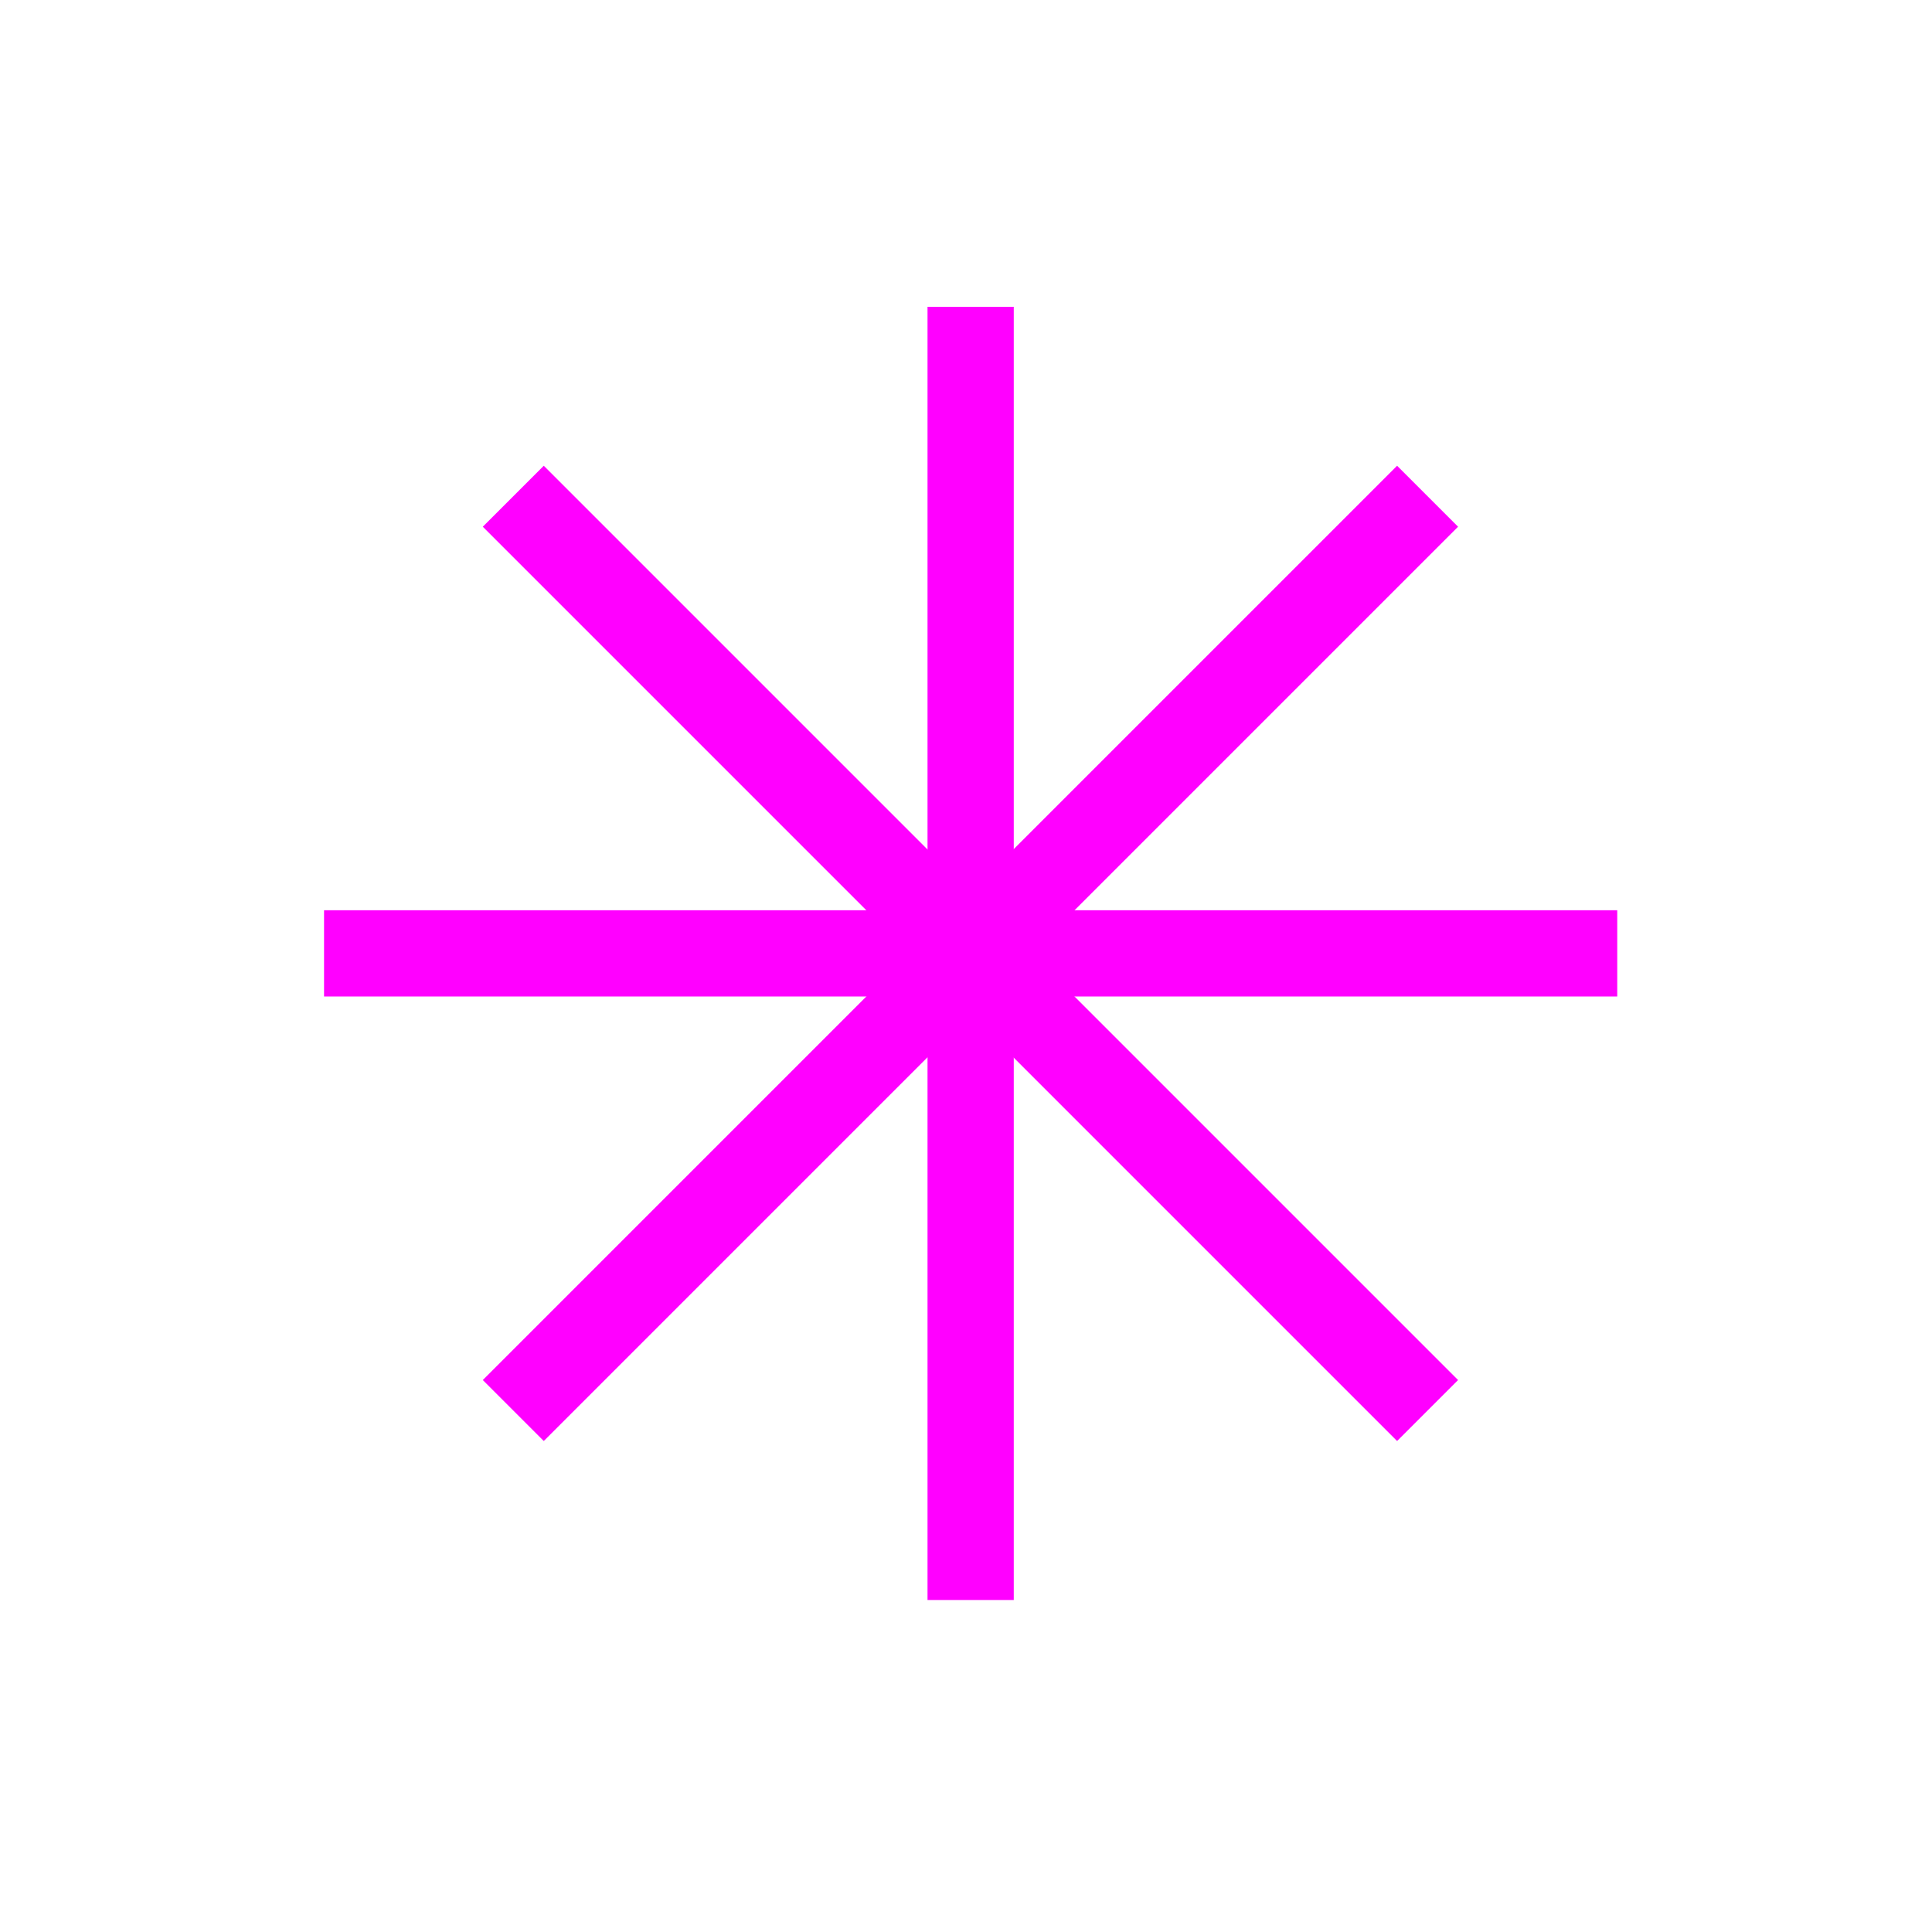 <?xml version="1.0" encoding="UTF-8" standalone="no"?>
<!-- Created with Inkscape (http://www.inkscape.org/) -->

<svg
   xmlns:dc="http://purl.org/dc/elements/1.1/"
   xmlns:cc="http://creativecommons.org/ns#"
   xmlns:rdf="http://www.w3.org/1999/02/22-rdf-syntax-ns#"
   xmlns:svg="http://www.w3.org/2000/svg"
   xmlns="http://www.w3.org/2000/svg"
   xmlns:sodipodi="http://sodipodi.sourceforge.net/DTD/sodipodi-0.dtd"
   xmlns:inkscape="http://www.inkscape.org/namespaces/inkscape"
   width="48px"
   height="48px"
   id="svg3090"
   version="1.1"
   inkscape:version="0.48.2 r9819"
   sodipodi:docname="Nuovo documento 10">
  <defs
     id="defs3092" />
  <sodipodi:namedview
     id="base"
     pagecolor="#ffffff"
     bordercolor="#666666"
     borderopacity="1.0"
     inkscape:pageopacity="0.0"
     inkscape:pageshadow="2"
     inkscape:zoom="8.6118945"
     inkscape:cx="24.13482"
     inkscape:cy="21.929539"
     inkscape:current-layer="layer1"
     showgrid="true"
     inkscape:grid-bbox="true"
     inkscape:document-units="px"
     inkscape:window-width="1256"
     inkscape:window-height="677"
     inkscape:window-x="20"
     inkscape:window-y="20"
     inkscape:window-maximized="0" />
  <g
     id="layer1"
     inkscape:label="Layer 1"
     inkscape:groupmode="layer">
    <g
       id="g3120"
       transform="translate(0.813,-0.348)">
      <g
         id="g3110">
        <rect
           style="fill:#ff00ff;stroke:#ff00ff"
           id="rect3106"
           width="31.129"
           height="1.143"
           x="7.738"
           y="-24.606"
           transform="scale(1,-1)" />
        <rect
           transform="matrix(0,-1,-1,0,0,0)"
           y="-23.874"
           x="-39.599"
           height="1.143"
           width="31.129"
           id="rect3108"
           style="fill:#ff00ff;stroke:#ff00ff" />
      </g>
      <g
         transform="matrix(0.707,-0.707,0.707,0.707,-10.17,23.517)"
         id="g3114">
        <rect
           transform="scale(1,-1)"
           y="-24.606"
           x="7.738"
           height="1.143"
           width="31.129"
           id="rect3116"
           style="fill:#ff00ff;stroke:#ff00ff" />
        <rect
           style="fill:#ff00ff;stroke:#ff00ff"
           id="rect3118"
           width="31.129"
           height="1.143"
           x="-39.599"
           y="-23.874"
           transform="matrix(0,-1,-1,0,0,0)" />
      </g>
    </g>
  </g>
</svg>

